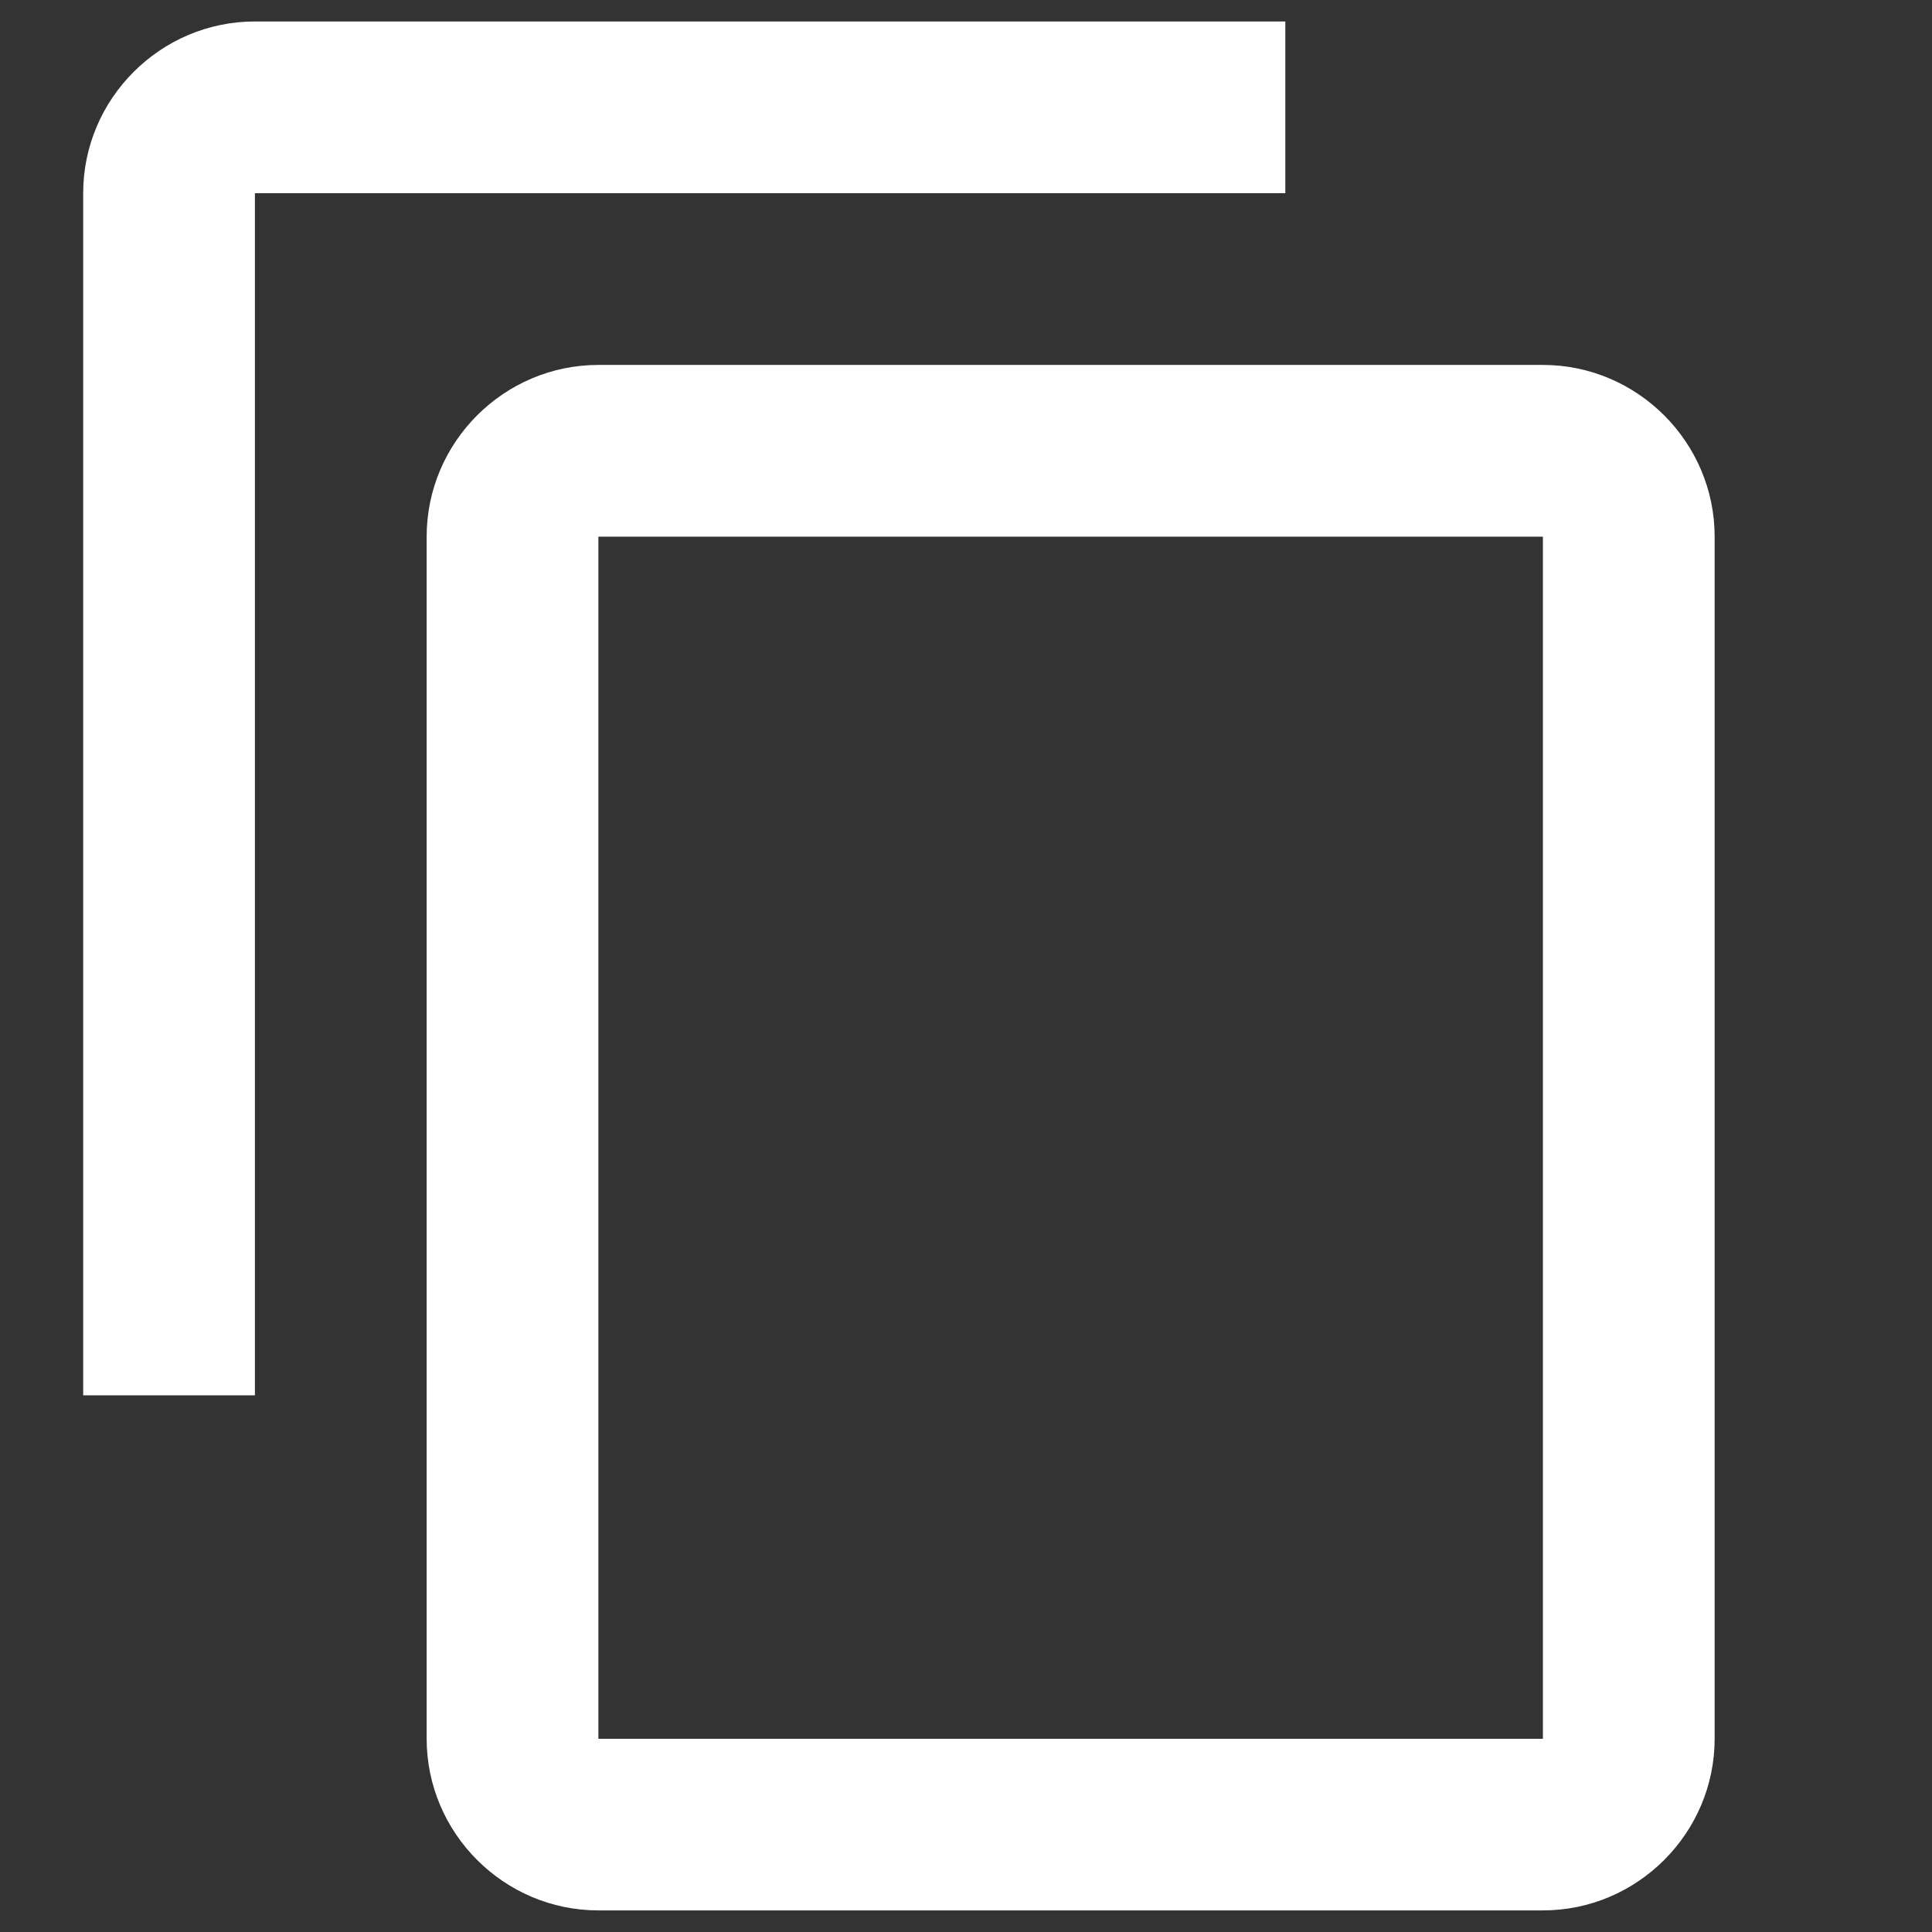 <?xml version="1.0" encoding="utf-8"?>
<!-- Generator: Adobe Illustrator 16.0.3, SVG Export Plug-In . SVG Version: 6.00 Build 0)  -->
<!DOCTYPE svg PUBLIC "-//W3C//DTD SVG 1.1//EN" "http://www.w3.org/Graphics/SVG/1.1/DTD/svg11.dtd">
<svg version="1.1" id="Layer_1" xmlns="http://www.w3.org/2000/svg" xmlns:xlink="http://www.w3.org/1999/xlink" x="0px" y="0px"
	 width="14.4px" height="14.4px" viewBox="4.8 4.8 14.4 14.4" enable-background="new 4.8 4.8 14.4 14.4" xml:space="preserve">
<rect x="4.8" y="4.8" width="14.4" height="14.4" fill="#333333" stroke="none"/>
<path fill="none" d="M0,0h24v24H0V0z"/>
<path fill="#FFFFFF" d="M14.38,4.96H6.7c-0.704,0-1.28,0.576-1.28,1.28v8.96H6.7V6.24h7.68V4.96z M16.3,7.52H9.26
	c-0.704,0-1.28,0.576-1.28,1.28v8.959c0,0.704,0.576,1.28,1.28,1.28h7.04c0.704,0,1.28-0.576,1.28-1.28V8.8
	C17.58,8.096,17.004,7.52,16.3,7.52z M16.3,17.76H9.26V8.8h7.04V17.76z"/>
</svg>
